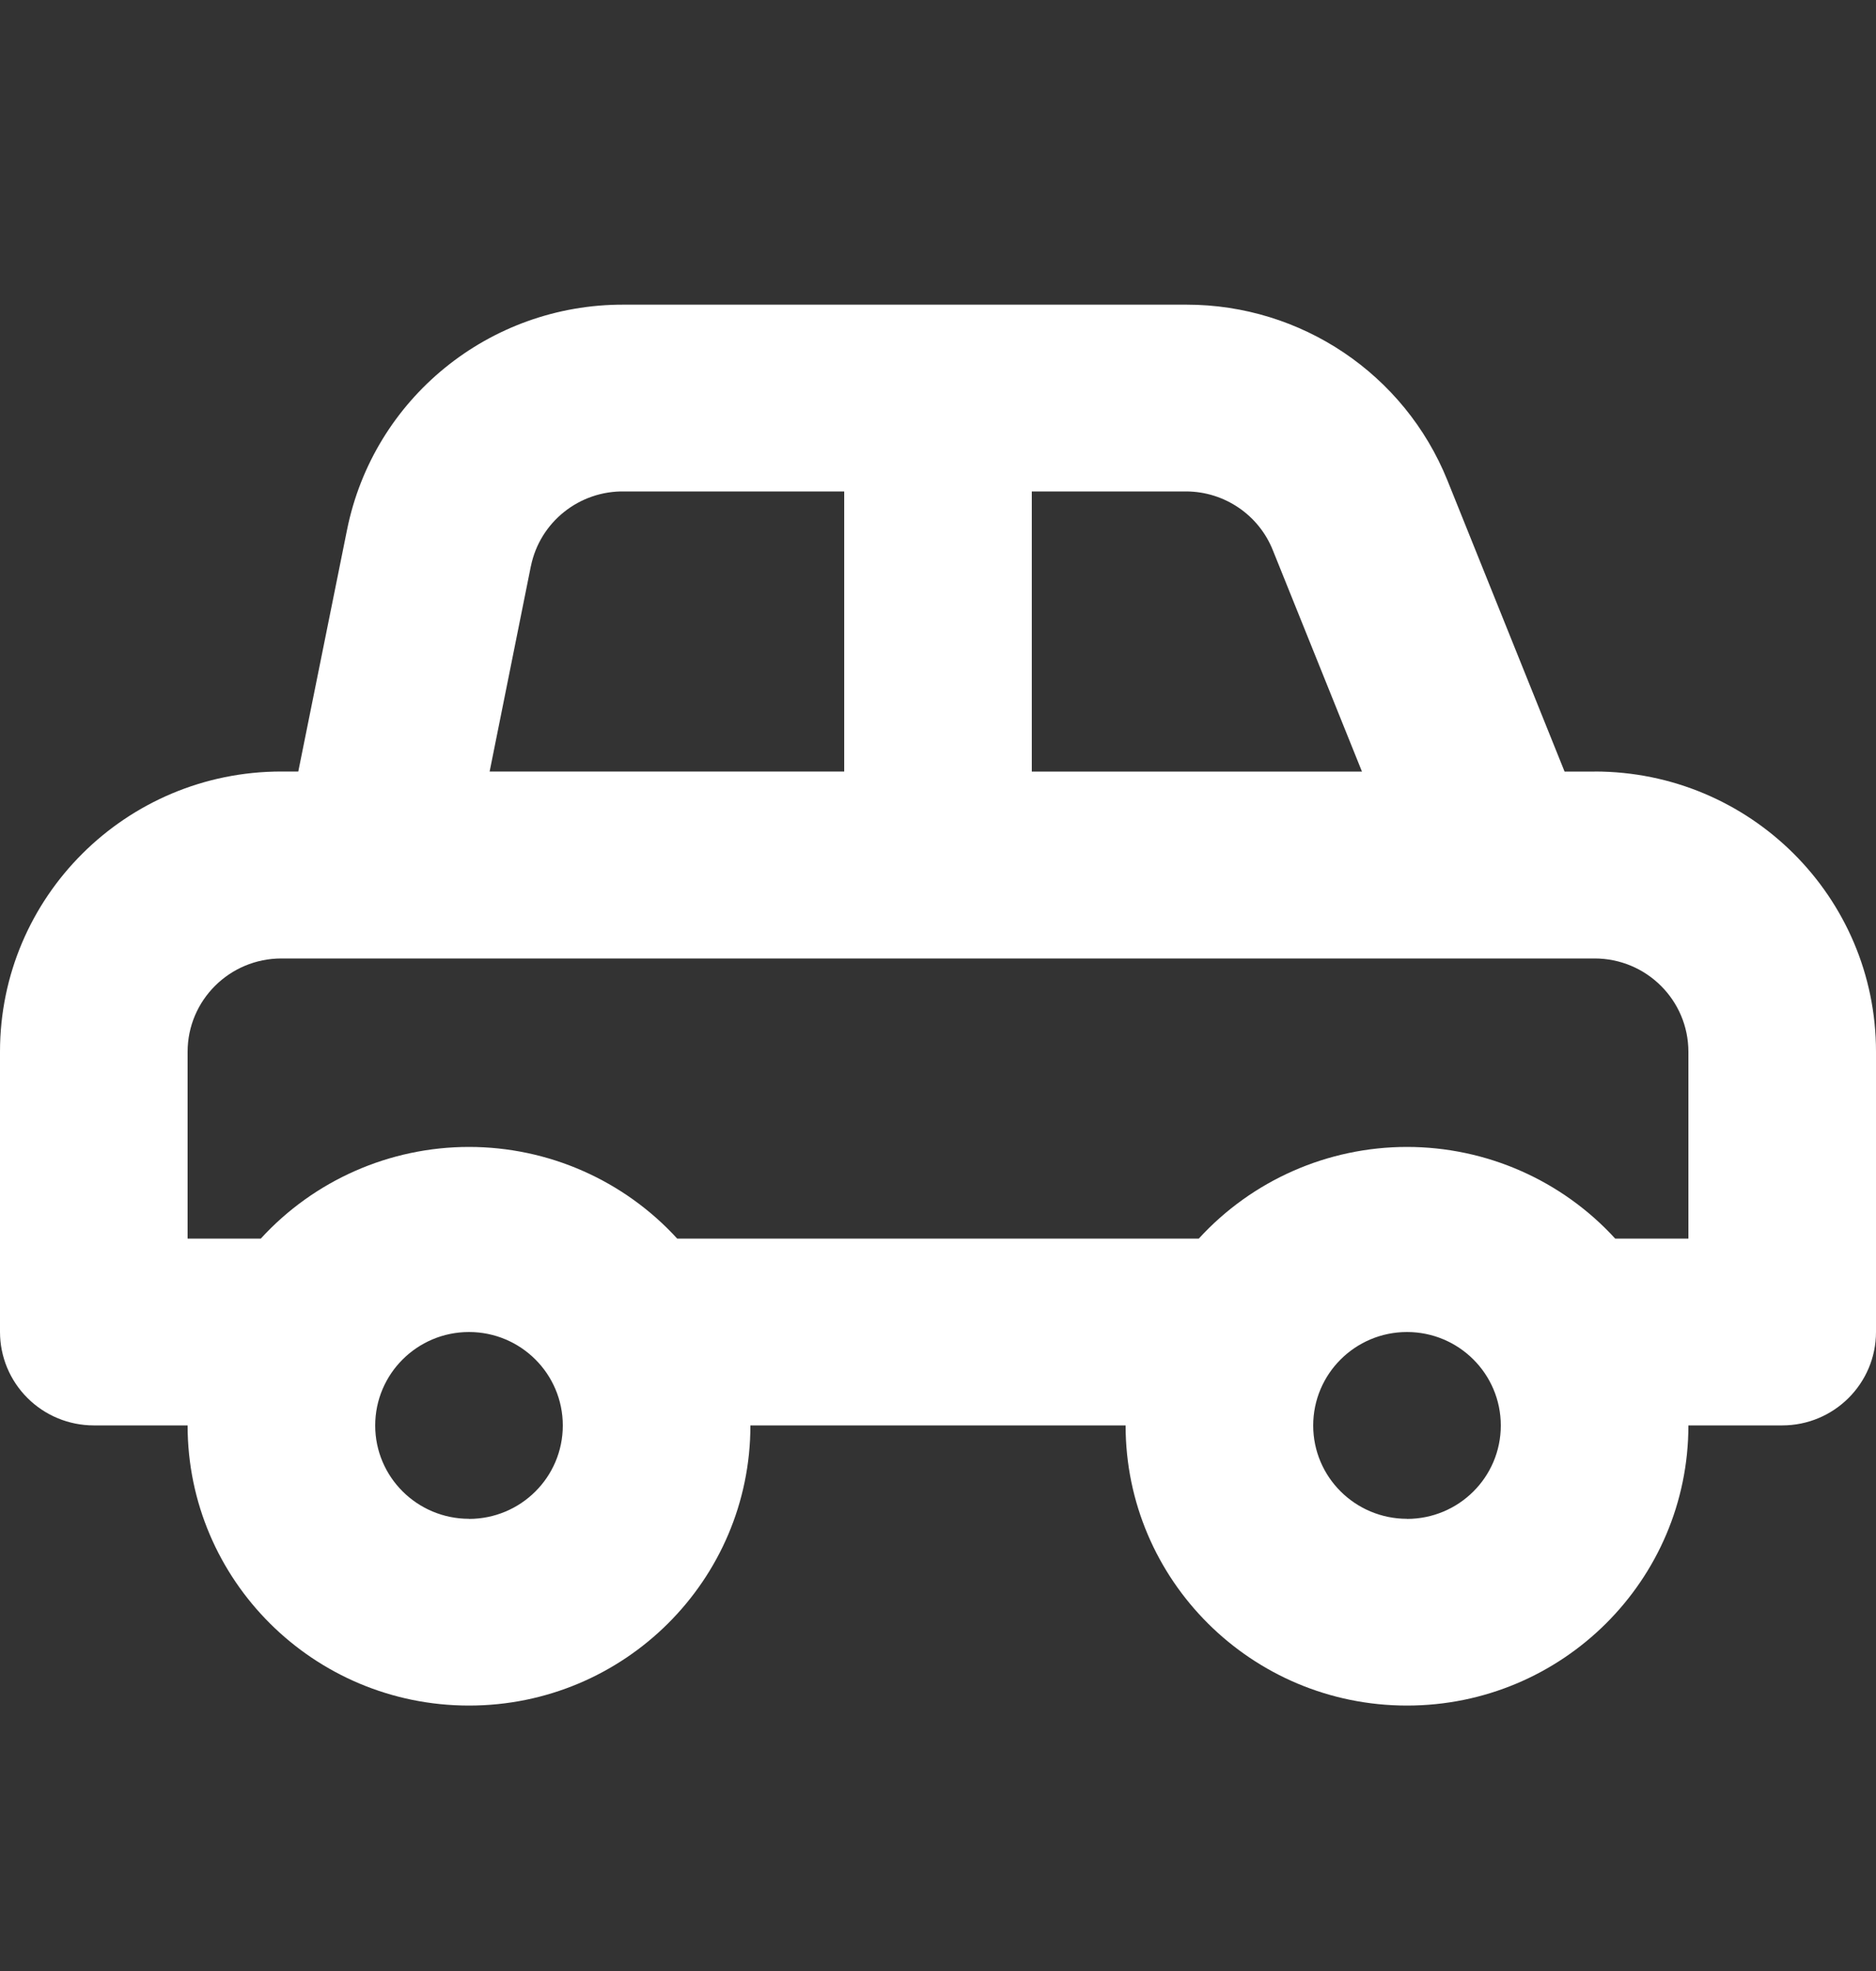 <svg xmlns="http://www.w3.org/2000/svg" width="20" height="21" viewBox="0 0 20 21">
    <rect x="0" y="0" width="20" height="21" fill="#333333" stroke="none"/>
    <path fill="#FFF" fill-rule="evenodd" d="M17 8.221h-.32l-1.25-3.105c-.457-1.13-1.557-1.87-2.78-1.87h-6c-1.433-.005-2.668 1-2.95 2.398L3.18 8.22H3c-1.657 0-3 1.337-3 2.986v2.985c0 .264.105.517.293.704.187.187.442.292.707.292h1c0 1.648 1.343 2.985 3 2.985s3-1.337 3-2.985h4c0 1.648 1.343 2.985 3 2.985s3-1.337 3-2.985h1c.552 0 1-.446 1-.996v-2.985c0-1.65-1.343-2.986-3-2.986zm-6-2.985h1.65c.406.003.77.251.92.627l.95 2.358H11V5.236zm-5.34.796c.096-.471.517-.806 1-.796H9V8.22H5.22l.44-2.19zM5 16.182c-.552 0-1-.445-1-.994 0-.55.448-.996 1-.996s1 .446 1 .996-.448.995-1 .995zm10 0c-.552 0-1-.445-1-.994 0-.55.448-.996 1-.996s1 .446 1 .996-.448.995-1 .995zm3-2.985h-.78c-.569-.622-1.375-.977-2.22-.977-.845 0-1.651.355-2.22.977H7.22c-.569-.622-1.375-.977-2.22-.977-.845 0-1.651.355-2.22.977H2v-1.99c0-.55.448-.995 1-.995h14c.552 0 1 .445 1 .995v1.99z"/>
</svg>
